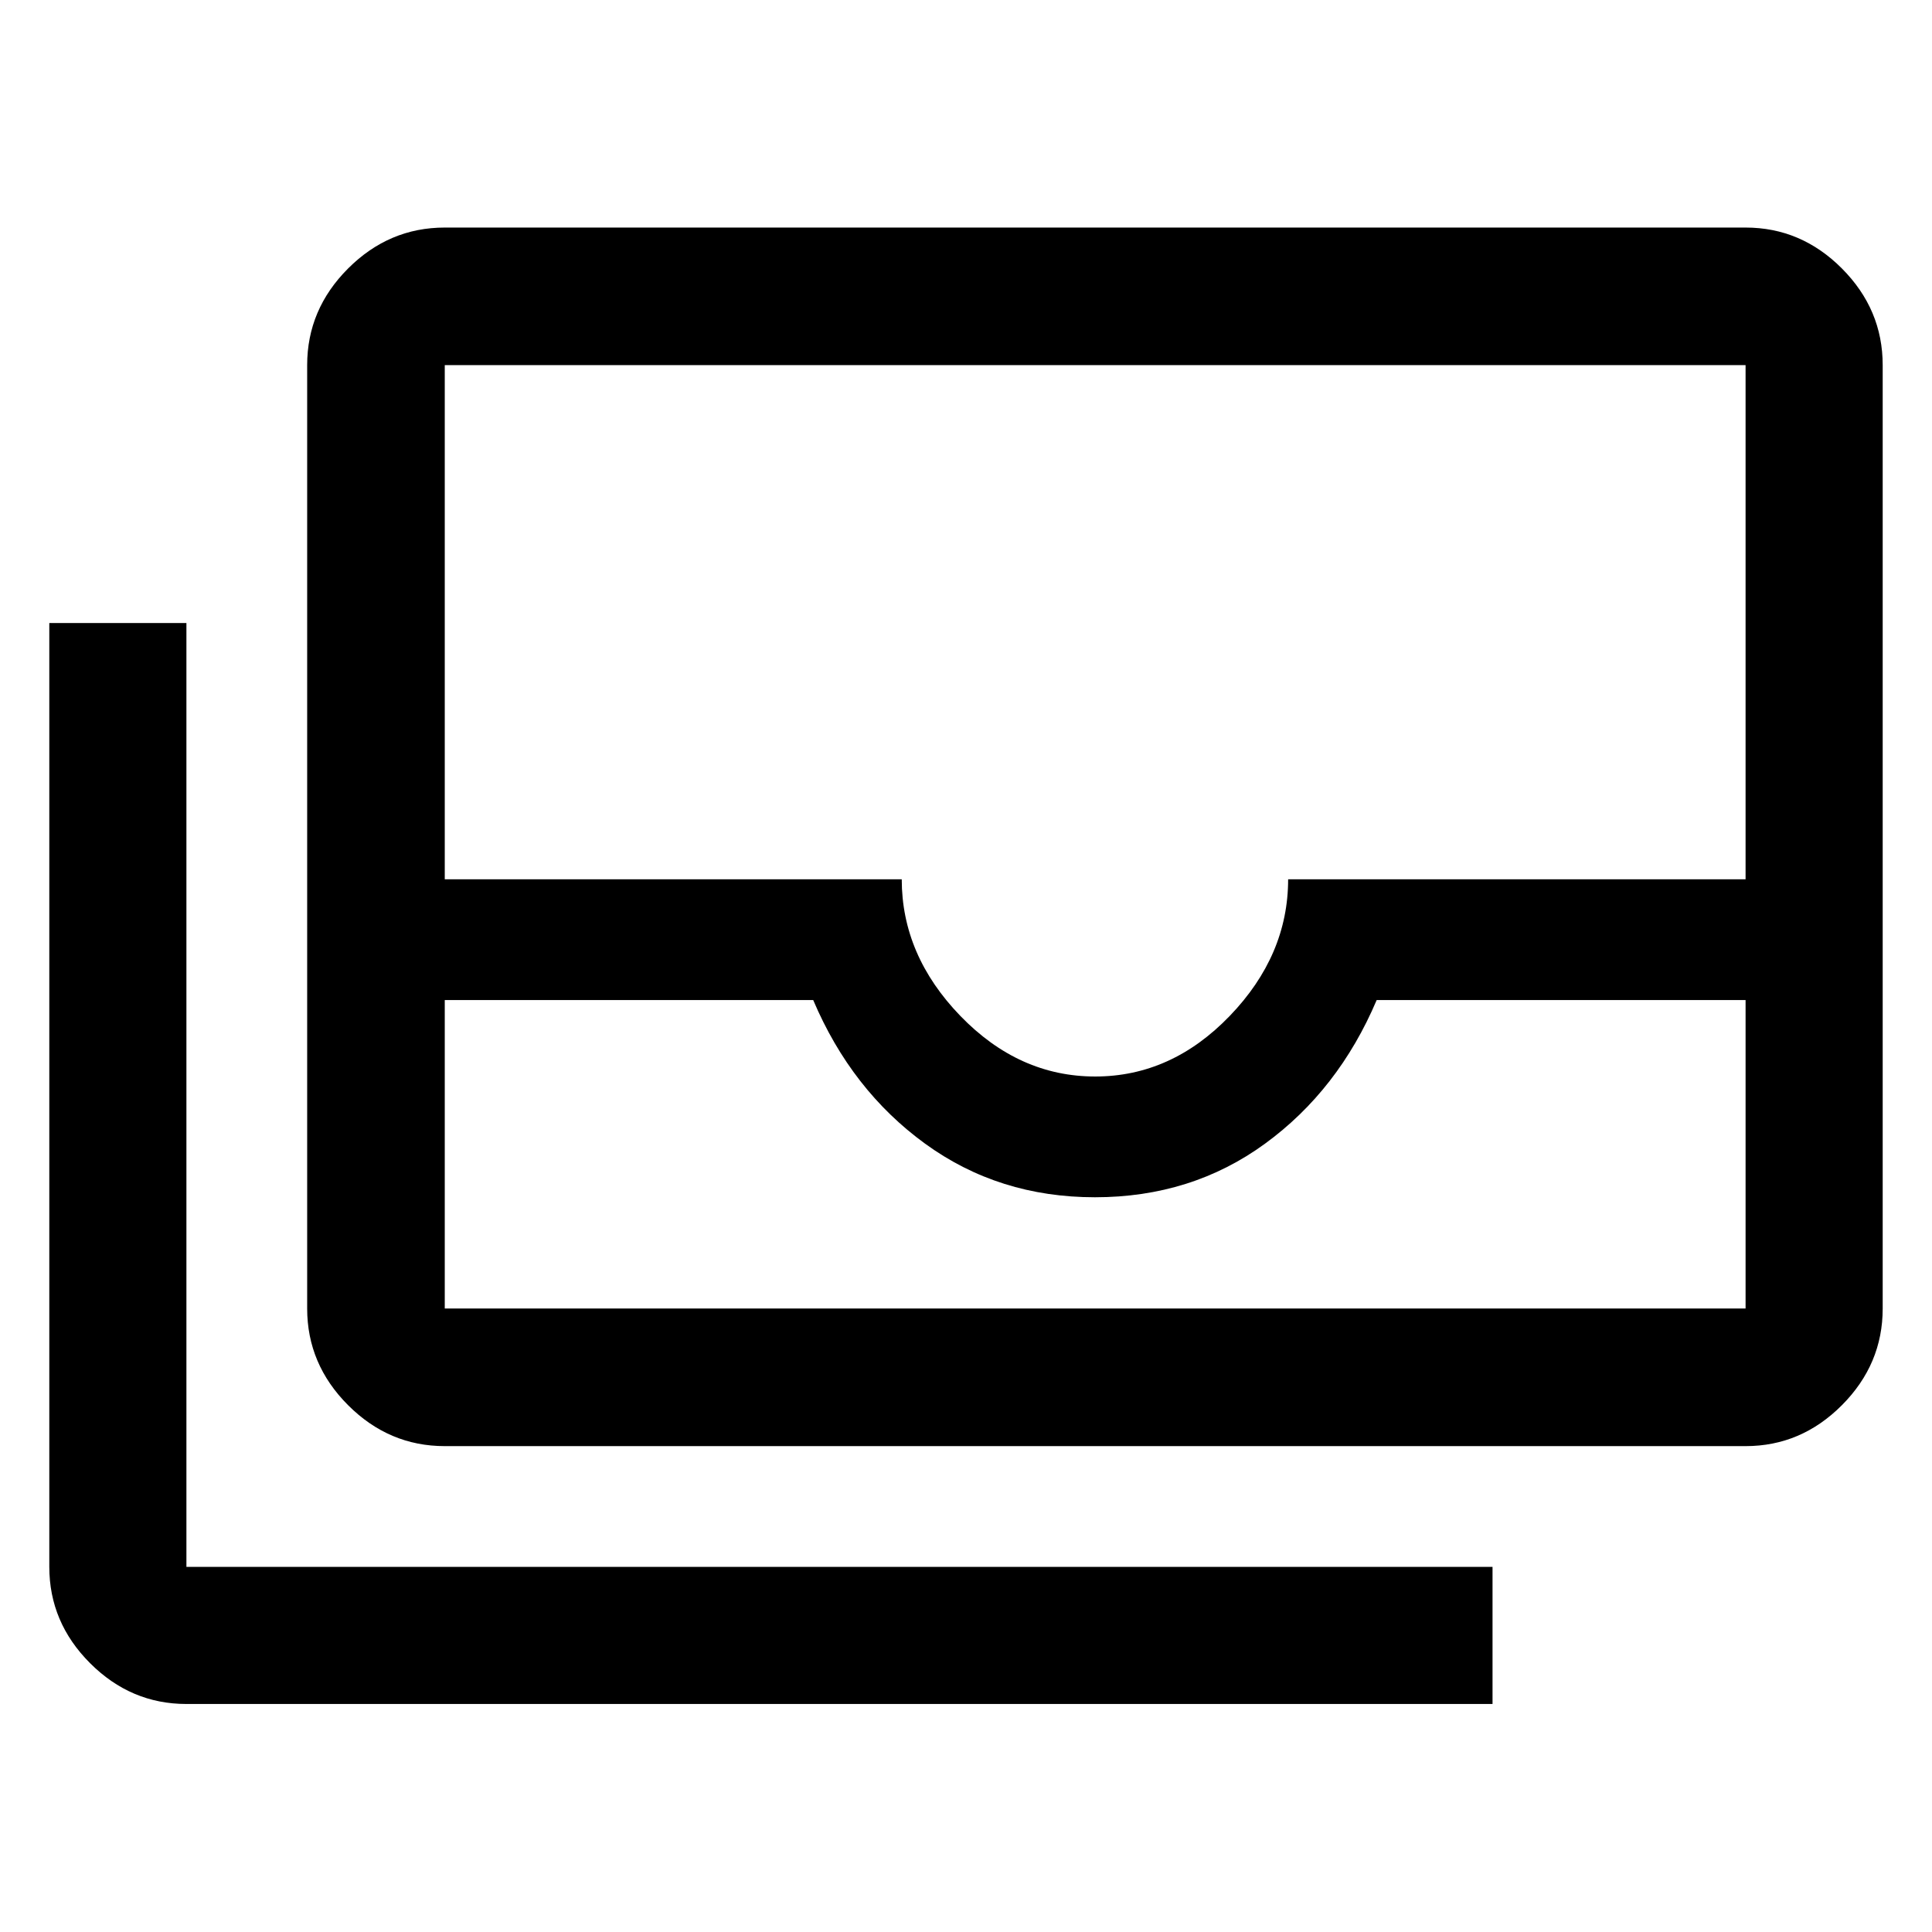 <svg xmlns="http://www.w3.org/2000/svg" height="48" viewBox="0 -960 960 960" width="48"><path d="M221-241.43q-27.7 0-48.03-20.34-20.34-20.34-20.34-48.03v-468.77q0-27.69 20.34-48.03 20.33-20.33 48.03-20.33h646.37q27.6 0 47.86 20.33 20.27 20.34 20.27 48.03v468.77q0 27.69-20.27 48.03-20.26 20.34-47.86 20.34H221Zm0-221.66v153.29h646.37v-153.29h-183.3q-19 44.76-55.5 71.38-36.5 26.62-84.5 26.62-47.77 0-84.39-26.62-36.61-26.62-55.61-71.38H221Zm323.18 38q37.89 0 66.89-30.12t29-67.88h227.3v-255.48H221v255.48h227.07q0 37.76 29.11 67.88 29.12 30.12 67 30.12ZM741.63-113.3h-649q-27.59 0-47.86-20.27T24.5-181.43v-469h68.13v469h649v68.13ZM221-309.8H867.37 221Z"/></svg>